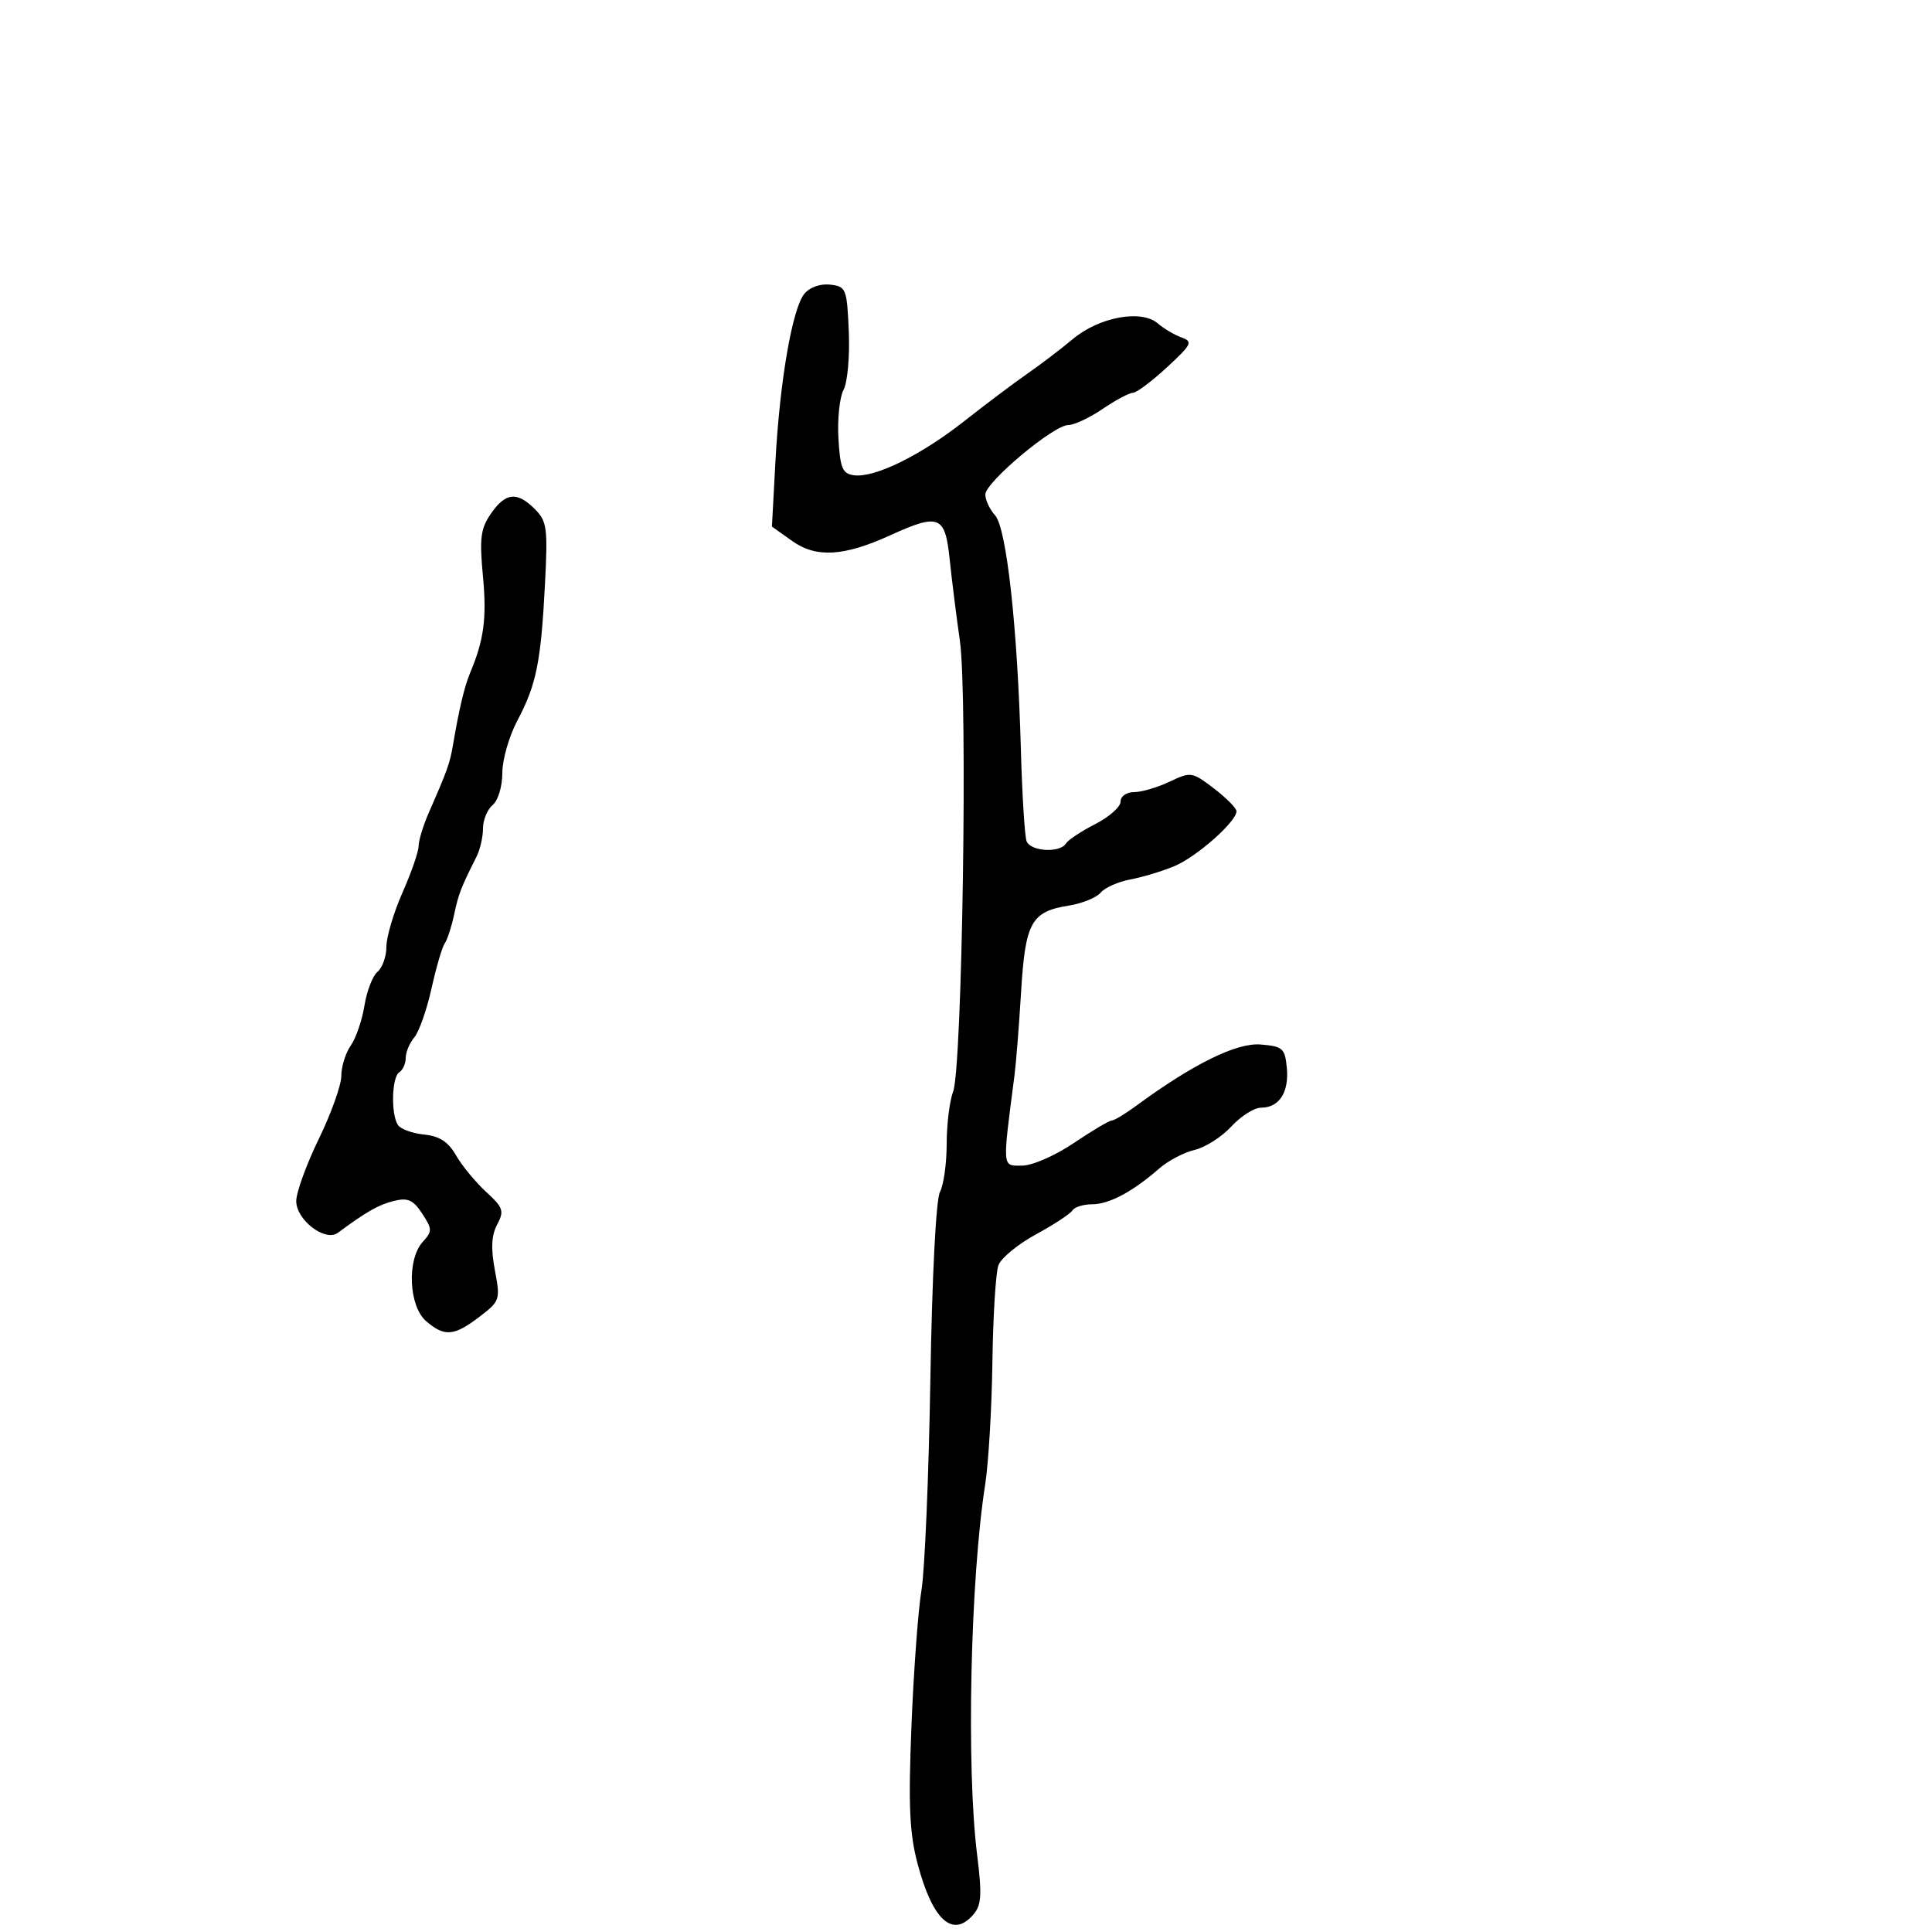 <svg xmlns="http://www.w3.org/2000/svg" width="300" height="300" viewBox="0 0 300 300" version="1.1">
	<path d="M 124.914 45.603 C 123.035 47.866, 121.085 59.138, 120.410 71.633 L 119.863 81.766 123.007 84.005 C 126.726 86.653, 131.026 86.405, 138.227 83.124 C 145.804 79.673, 146.757 80.047, 147.453 86.750 C 147.782 89.912, 148.500 95.650, 149.050 99.500 C 150.281 108.131, 149.420 165.765, 148.004 169.490 C 147.452 170.942, 147 174.605, 147 177.631 C 147 180.656, 146.531 184.008, 145.958 185.079 C 145.343 186.228, 144.731 198.171, 144.467 214.207 C 144.220 229.155, 143.598 243.887, 143.084 246.943 C 142.570 249.999, 141.871 259.475, 141.531 268 C 141.033 280.476, 141.223 284.665, 142.501 289.471 C 144.828 298.218, 147.965 301.030, 151.177 297.250 C 152.401 295.810, 152.498 294.170, 151.726 288 C 150.036 274.479, 150.673 245.259, 152.980 230.500 C 153.496 227.200, 154 218.650, 154.101 211.500 C 154.201 204.350, 154.621 197.585, 155.034 196.467 C 155.447 195.349, 158.070 193.191, 160.862 191.672 C 163.654 190.152, 166.204 188.479, 166.528 187.954 C 166.853 187.429, 168.232 187, 169.594 187 C 172.223 187, 175.898 185.039, 180 181.447 C 181.375 180.243, 183.850 178.942, 185.500 178.557 C 187.150 178.172, 189.712 176.539, 191.194 174.928 C 192.675 173.318, 194.758 172, 195.821 172 C 198.634 172, 200.182 169.604, 199.818 165.815 C 199.526 162.773, 199.191 162.474, 195.749 162.190 C 192.023 161.881, 185.238 165.226, 176.406 171.723 C 174.704 172.976, 172.998 174, 172.616 174 C 172.234 174, 169.582 175.575, 166.724 177.500 C 163.821 179.455, 160.275 181, 158.691 181 C 155.584 181, 155.635 181.618, 157.527 167 C 157.777 165.075, 158.239 159.228, 158.555 154.008 C 159.206 143.234, 160.130 141.555, 165.916 140.629 C 168.019 140.293, 170.265 139.386, 170.906 138.614 C 171.547 137.841, 173.619 136.919, 175.511 136.564 C 177.403 136.209, 180.487 135.276, 182.366 134.491 C 185.817 133.050, 192 127.583, 192 125.974 C 192 125.494, 190.427 123.902, 188.504 122.435 C 185.101 119.839, 184.917 119.811, 181.603 121.384 C 179.730 122.273, 177.253 123, 176.099 123 C 174.913 123, 174 123.643, 174 124.480 C 174 125.293, 172.231 126.862, 170.068 127.965 C 167.905 129.069, 165.854 130.428, 165.509 130.986 C 164.580 132.488, 160.020 132.216, 159.408 130.621 C 159.117 129.862, 158.718 123.450, 158.522 116.371 C 157.995 97.365, 156.298 81.987, 154.510 80.012 C 153.680 79.094, 153 77.646, 153 76.794 C 153 74.885, 163.605 66, 165.883 66 C 166.792 66, 169.191 64.875, 171.215 63.500 C 173.238 62.125, 175.348 61, 175.903 61 C 176.459 61, 178.835 59.225, 181.184 57.056 C 185.052 53.484, 185.269 53.045, 183.478 52.404 C 182.390 52.015, 180.723 51.029, 179.772 50.213 C 177.210 48.014, 170.683 49.222, 166.578 52.656 C 164.708 54.220, 161.551 56.625, 159.562 58 C 157.574 59.375, 153.152 62.699, 149.736 65.387 C 142.919 70.752, 135.767 74.253, 132.562 73.795 C 130.813 73.545, 130.453 72.671, 130.191 68.045 C 130.020 65.045, 130.381 61.657, 130.991 60.516 C 131.602 59.375, 131.966 55.305, 131.801 51.471 C 131.513 44.809, 131.386 44.487, 128.914 44.199 C 127.395 44.023, 125.746 44.602, 124.914 45.603 M 76.236 79.750 C 74.624 82.083, 74.435 83.561, 74.993 89.500 C 75.602 95.983, 75.150 99.379, 72.993 104.500 C 72.135 106.537, 71.282 110.116, 70.371 115.500 C 69.858 118.532, 69.497 119.553, 66.602 126.151 C 65.721 128.159, 65 130.509, 65 131.373 C 65 132.236, 63.875 135.487, 62.500 138.596 C 61.125 141.705, 60 145.488, 60 147.002 C 60 148.516, 59.381 150.269, 58.625 150.896 C 57.868 151.524, 56.954 153.886, 56.593 156.146 C 56.231 158.405, 55.275 161.197, 54.468 162.349 C 53.661 163.502, 53 165.621, 53 167.057 C 53 168.494, 51.425 172.906, 49.500 176.861 C 47.575 180.817, 46 185.156, 46 186.503 C 46 189.445, 50.503 192.879, 52.461 191.431 C 56.922 188.131, 58.804 187.061, 61.169 186.480 C 63.335 185.947, 64.161 186.316, 65.551 188.437 C 67.136 190.857, 67.142 191.185, 65.632 192.854 C 63.162 195.584, 63.468 202.804, 66.153 205.133 C 69.006 207.607, 70.491 207.490, 74.434 204.482 C 77.646 202.033, 77.711 201.837, 76.843 197.232 C 76.205 193.853, 76.308 191.827, 77.200 190.146 C 78.322 188.032, 78.145 187.512, 75.475 185.065 C 73.839 183.566, 71.745 181.026, 70.822 179.420 C 69.595 177.287, 68.251 176.411, 65.830 176.169 C 64.008 175.986, 62.183 175.311, 61.774 174.669 C 60.681 172.951, 60.840 167.217, 62 166.500 C 62.550 166.160, 63 165.156, 63 164.270 C 63 163.383, 63.601 161.947, 64.335 161.079 C 65.069 160.210, 66.270 156.800, 67.003 153.500 C 67.736 150.200, 68.658 147.050, 69.052 146.500 C 69.447 145.950, 70.103 143.940, 70.512 142.033 C 71.213 138.758, 71.561 137.859, 74 133.014 C 74.550 131.921, 75 129.951, 75 128.636 C 75 127.321, 75.675 125.685, 76.500 125 C 77.343 124.301, 78 122.121, 78 120.026 C 78 117.976, 79.049 114.318, 80.331 111.899 C 83.282 106.331, 83.992 102.839, 84.618 90.811 C 85.077 81.984, 84.939 80.939, 83.061 79.061 C 80.287 76.287, 78.505 76.467, 76.236 79.750" stroke="none" fill="black" fill-rule="evenodd"/>
</svg>